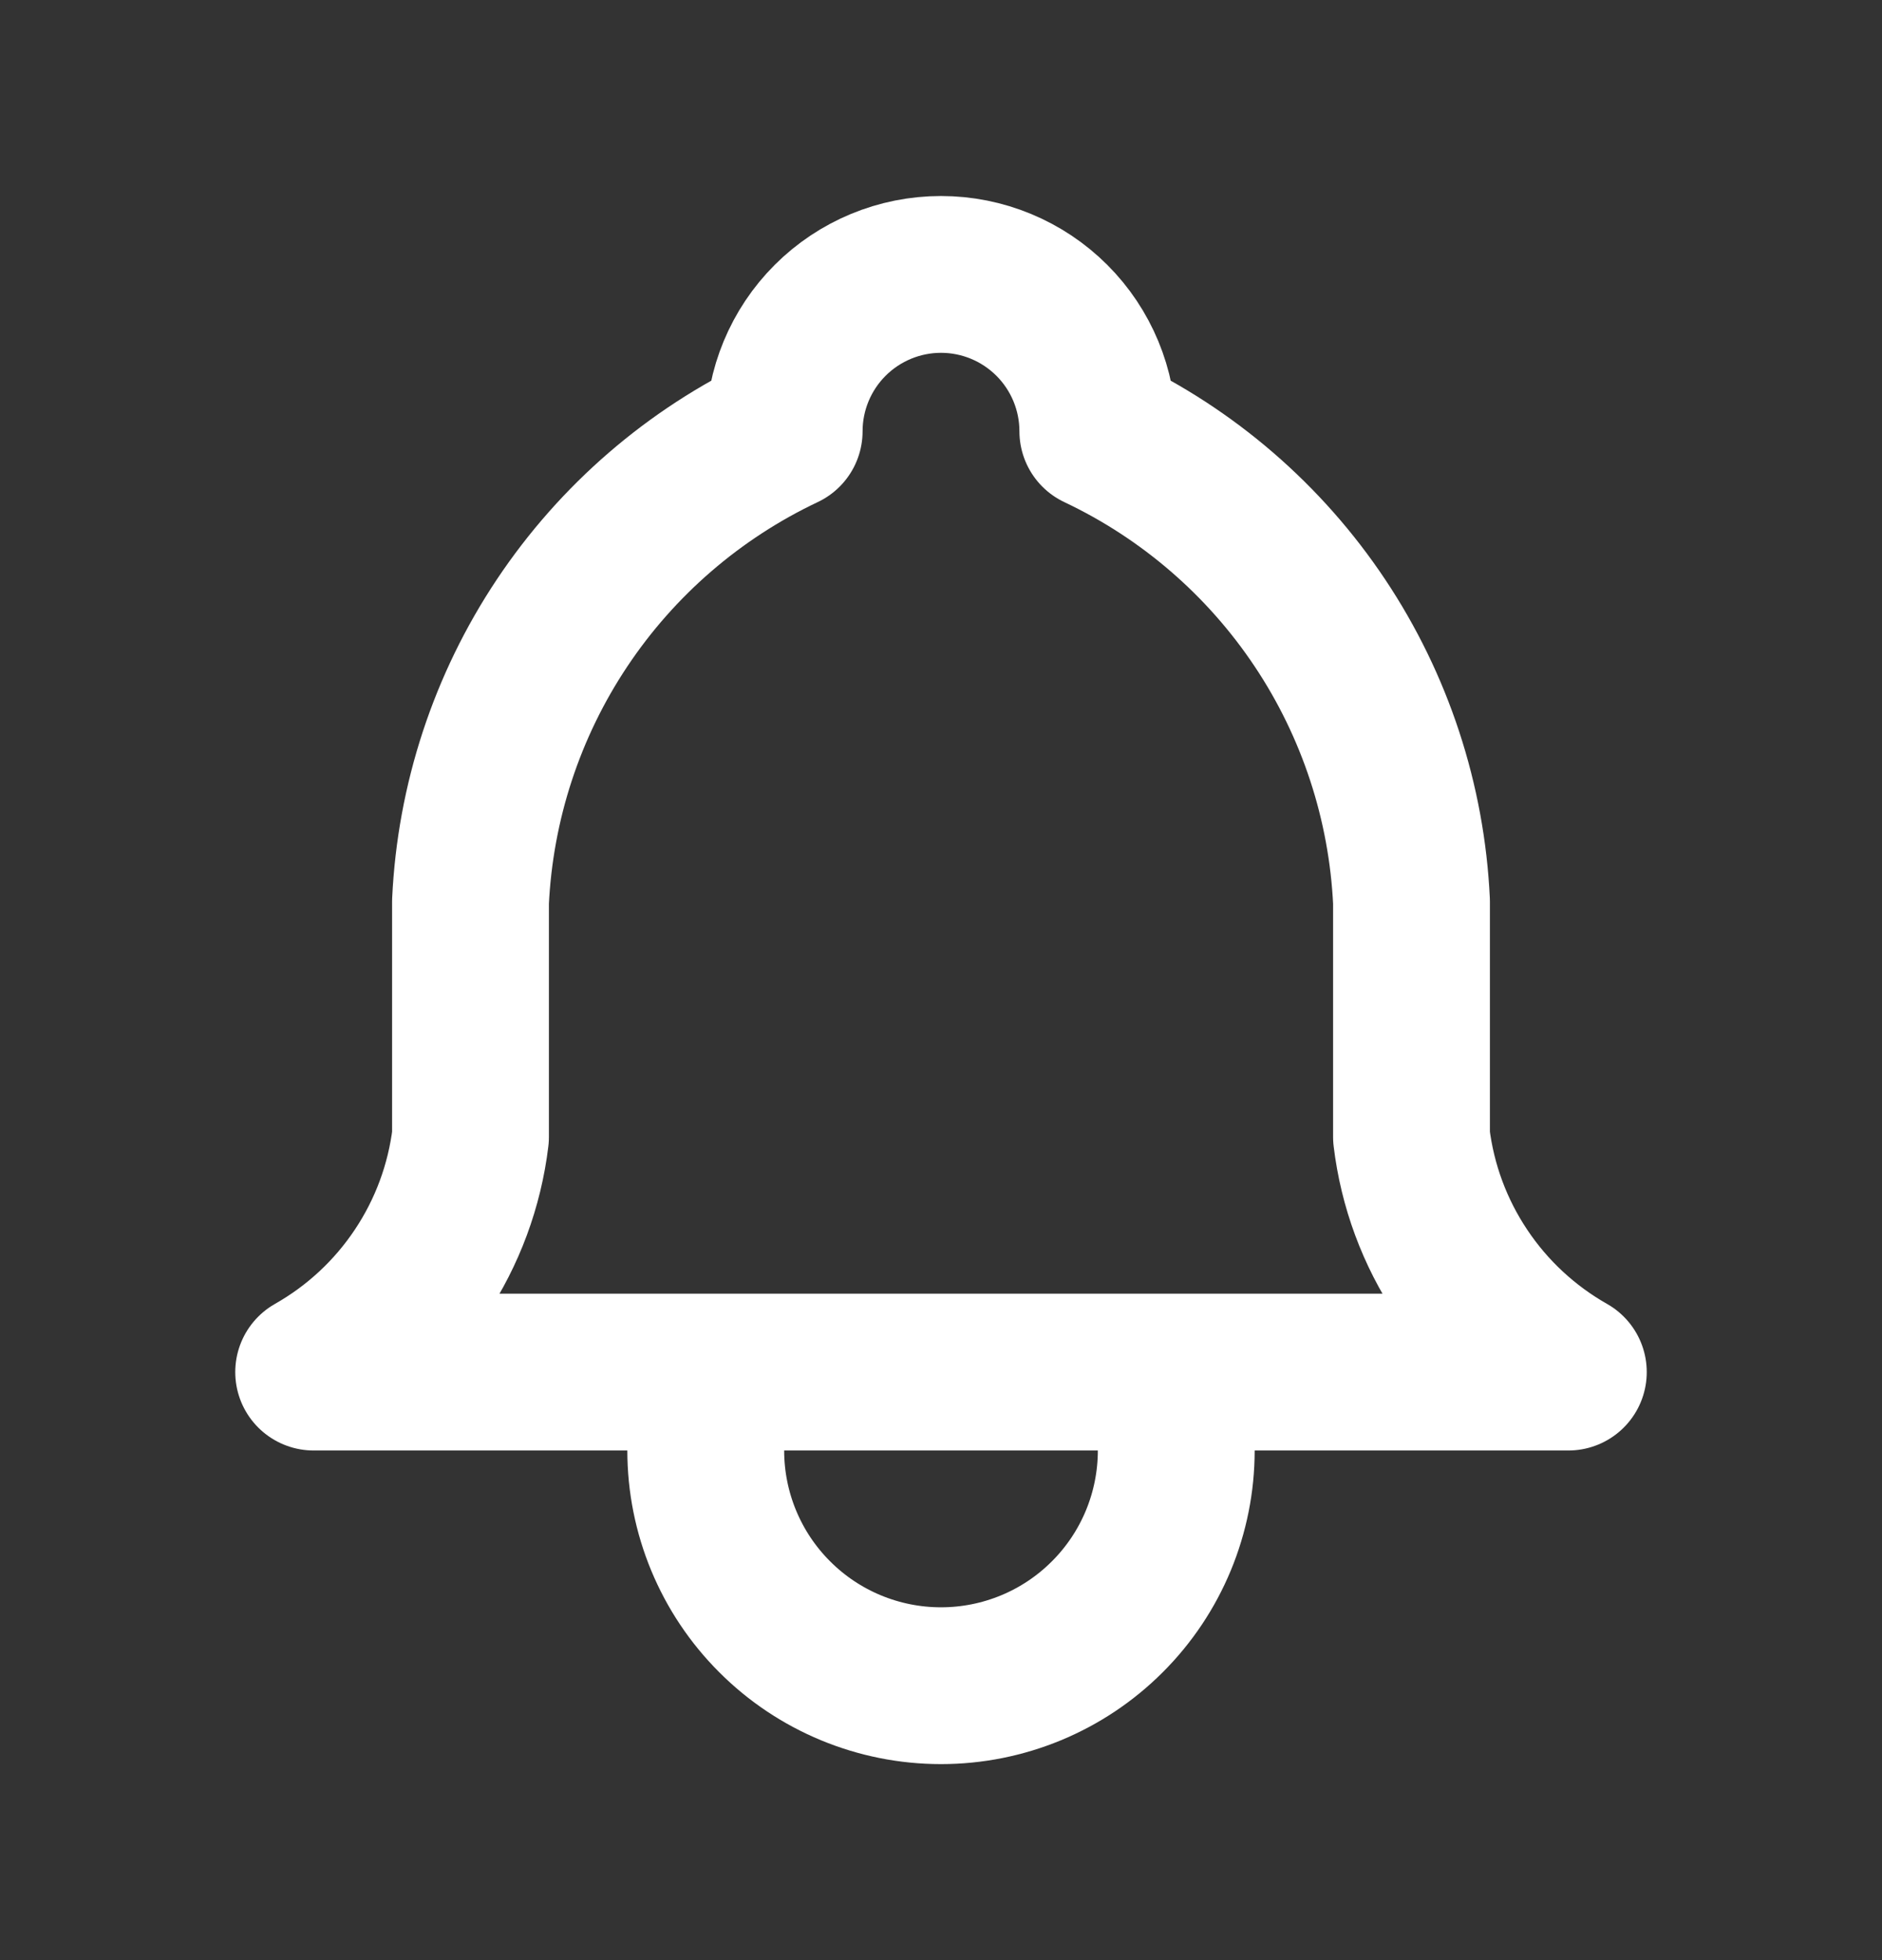 <svg width="24" height="25" viewBox="0 0 24 25" fill="none" xmlns="http://www.w3.org/2000/svg">
<rect x="0" y="0" width="24" height="25" fill="#333333" stroke="none"/>
<path d="M9 17.5V18.5C9 19.296 9.316 20.059 9.879 20.621C10.441 21.184 11.204 21.5 12 21.5C12.796 21.5 13.559 21.184 14.121 20.621C14.684 20.059 15 19.296 15 18.5V17.5M10 5.5C10 4.97 10.211 4.461 10.586 4.086C10.961 3.711 11.47 3.5 12 3.5C12.53 3.5 13.039 3.711 13.414 4.086C13.789 4.461 14 4.97 14 5.5C15.148 6.043 16.127 6.888 16.832 7.945C17.537 9.002 17.94 10.231 18 11.5V14.5C18.075 15.122 18.295 15.717 18.643 16.238C18.99 16.759 19.455 17.191 20 17.5H4C4.545 17.191 5.01 16.759 5.357 16.238C5.705 15.717 5.925 15.122 6 14.5V11.5C6.06 10.231 6.463 9.002 7.168 7.945C7.873 6.888 8.852 6.043 10 5.5Z" stroke="white" stroke-width="2" stroke-linecap="round" stroke-linejoin="round"/>
</svg>
